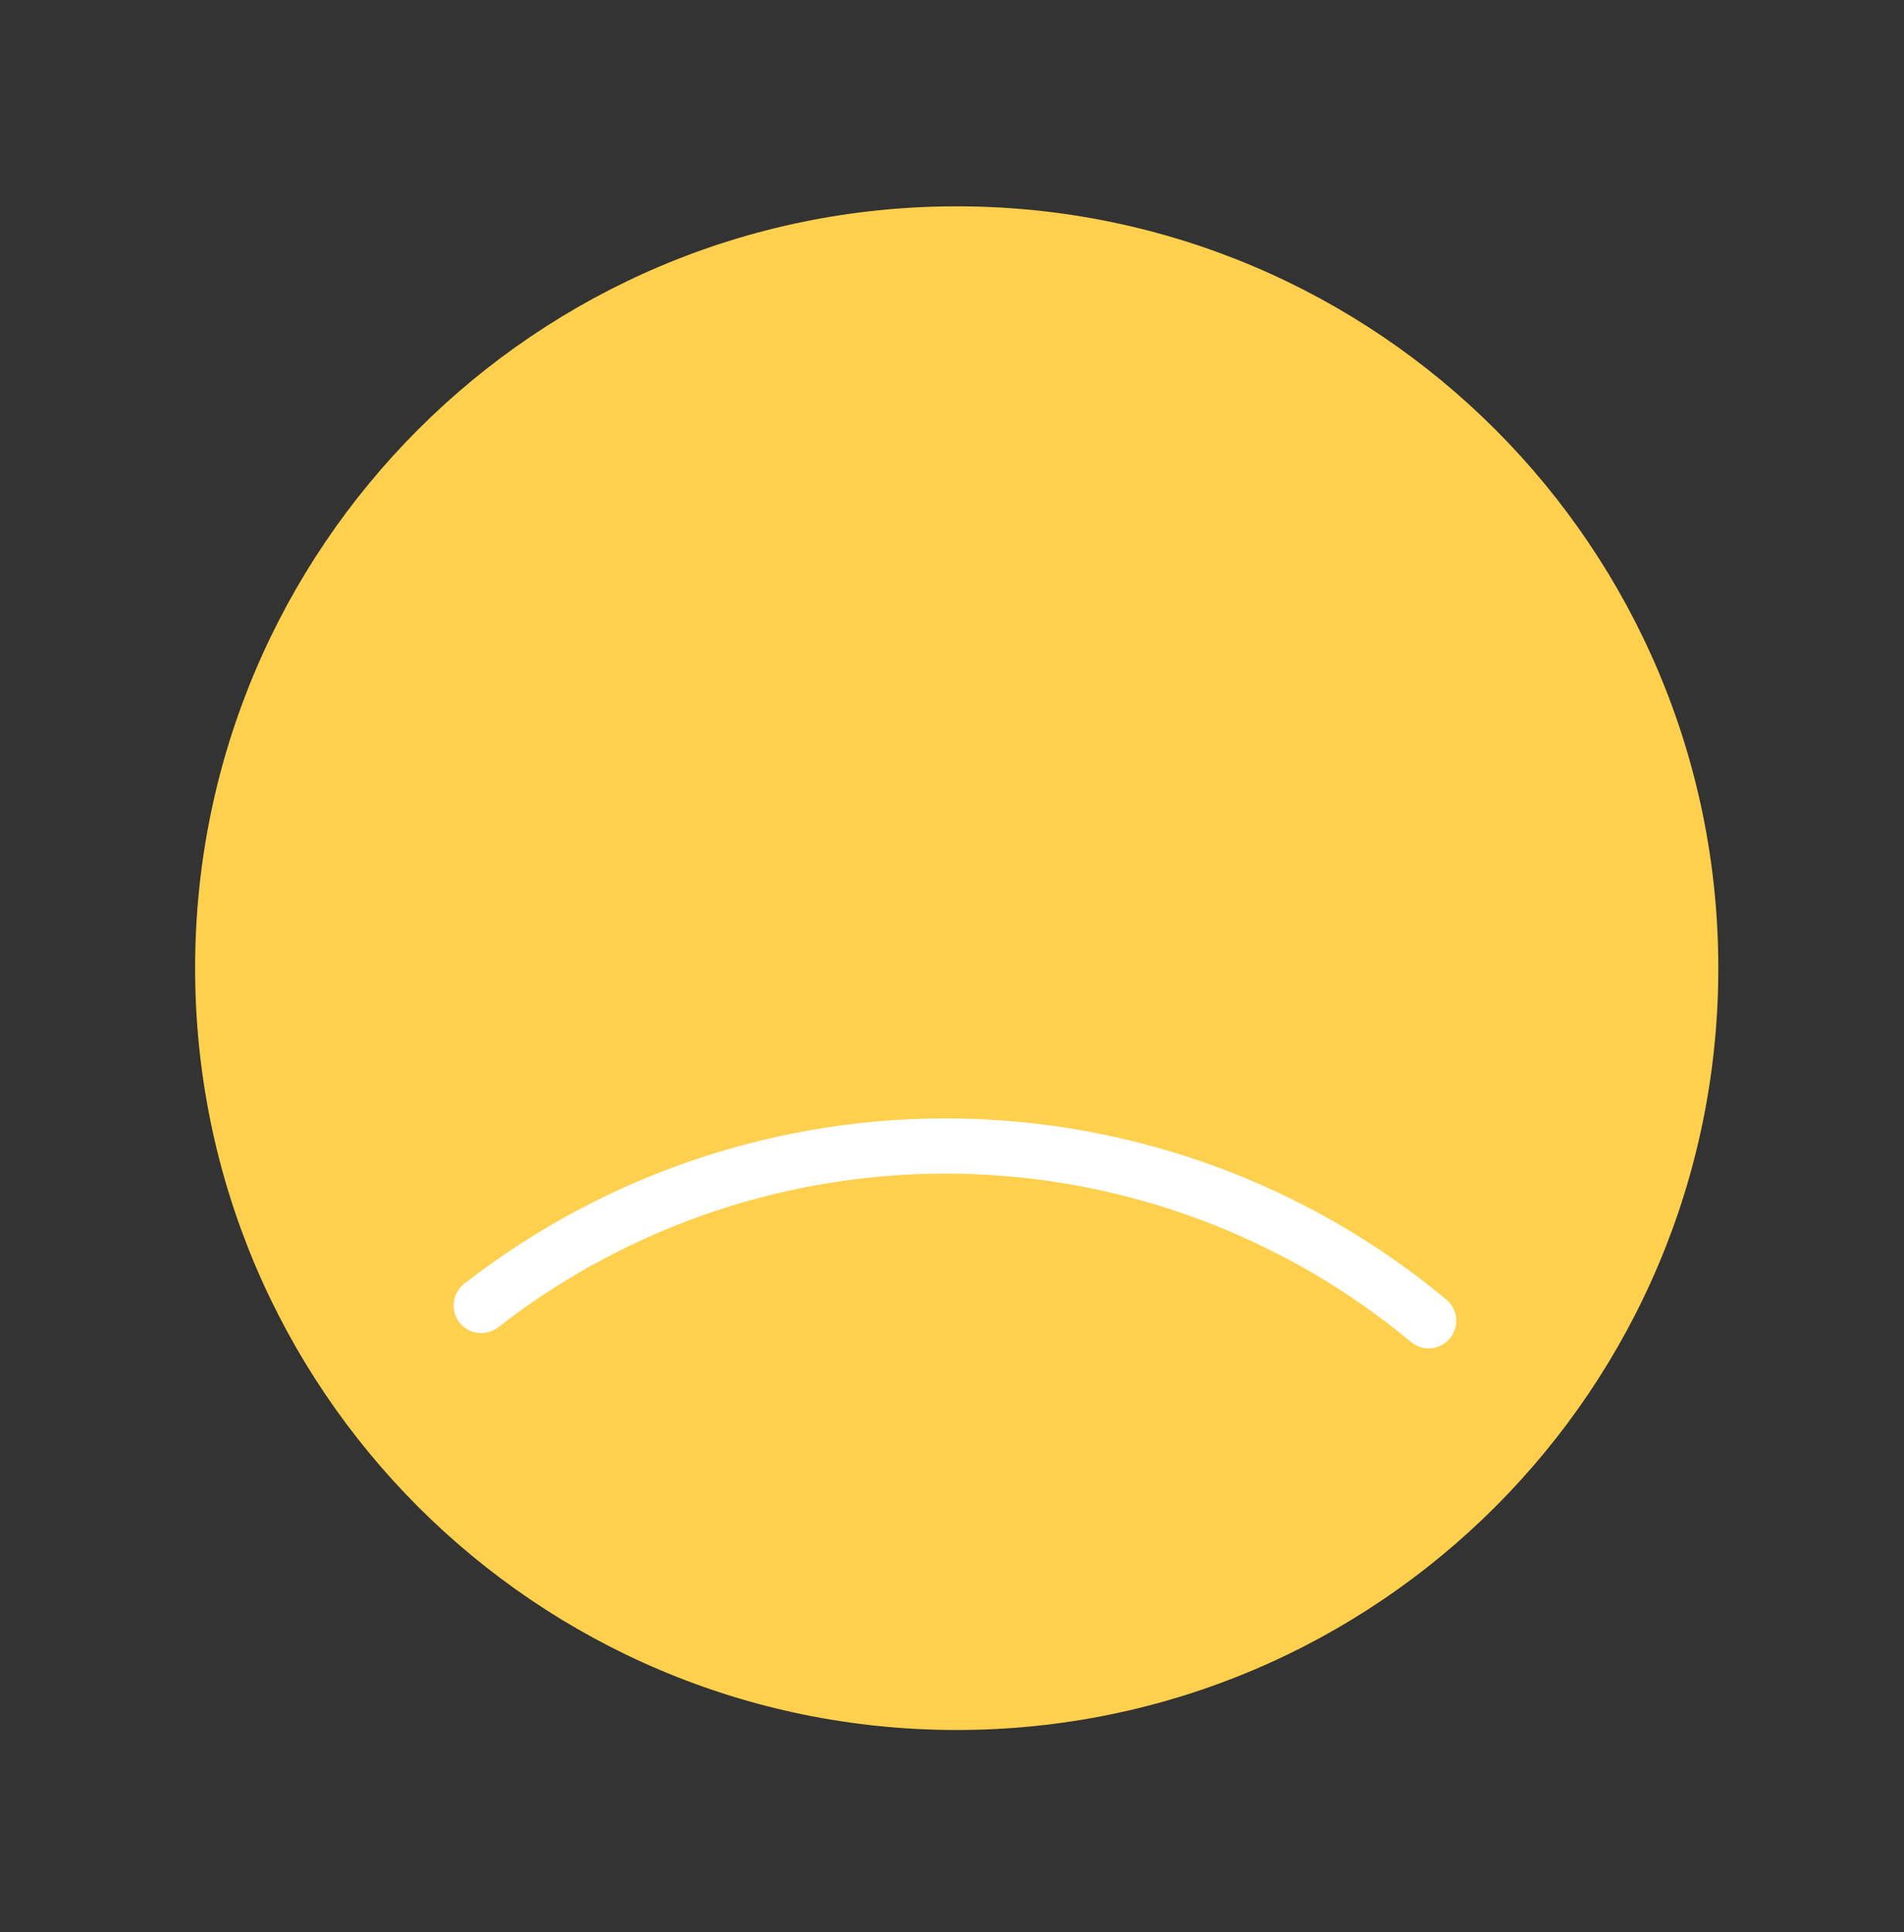 <svg width="69" height="70" viewBox="0 0 69 70" fill="none" xmlns="http://www.w3.org/2000/svg">
<rect x="0" y="0" width="69" height="70" fill="#333333" stroke="none"/>
<path d="M34.671 62.675C49.914 62.675 62.271 50.318 62.271 35.075C62.271 19.832 49.914 7.475 34.671 7.475C19.427 7.475 7.071 19.832 7.071 35.075C7.071 50.318 19.427 62.675 34.671 62.675Z" fill="#FFD04D"/>
<path d="M17.439 47.297C22.367 43.459 28.459 41.422 34.704 41.522C40.949 41.623 46.972 43.855 51.774 47.849" stroke="white" stroke-width="2" stroke-linecap="round" stroke-linejoin="round"/>
</svg>
